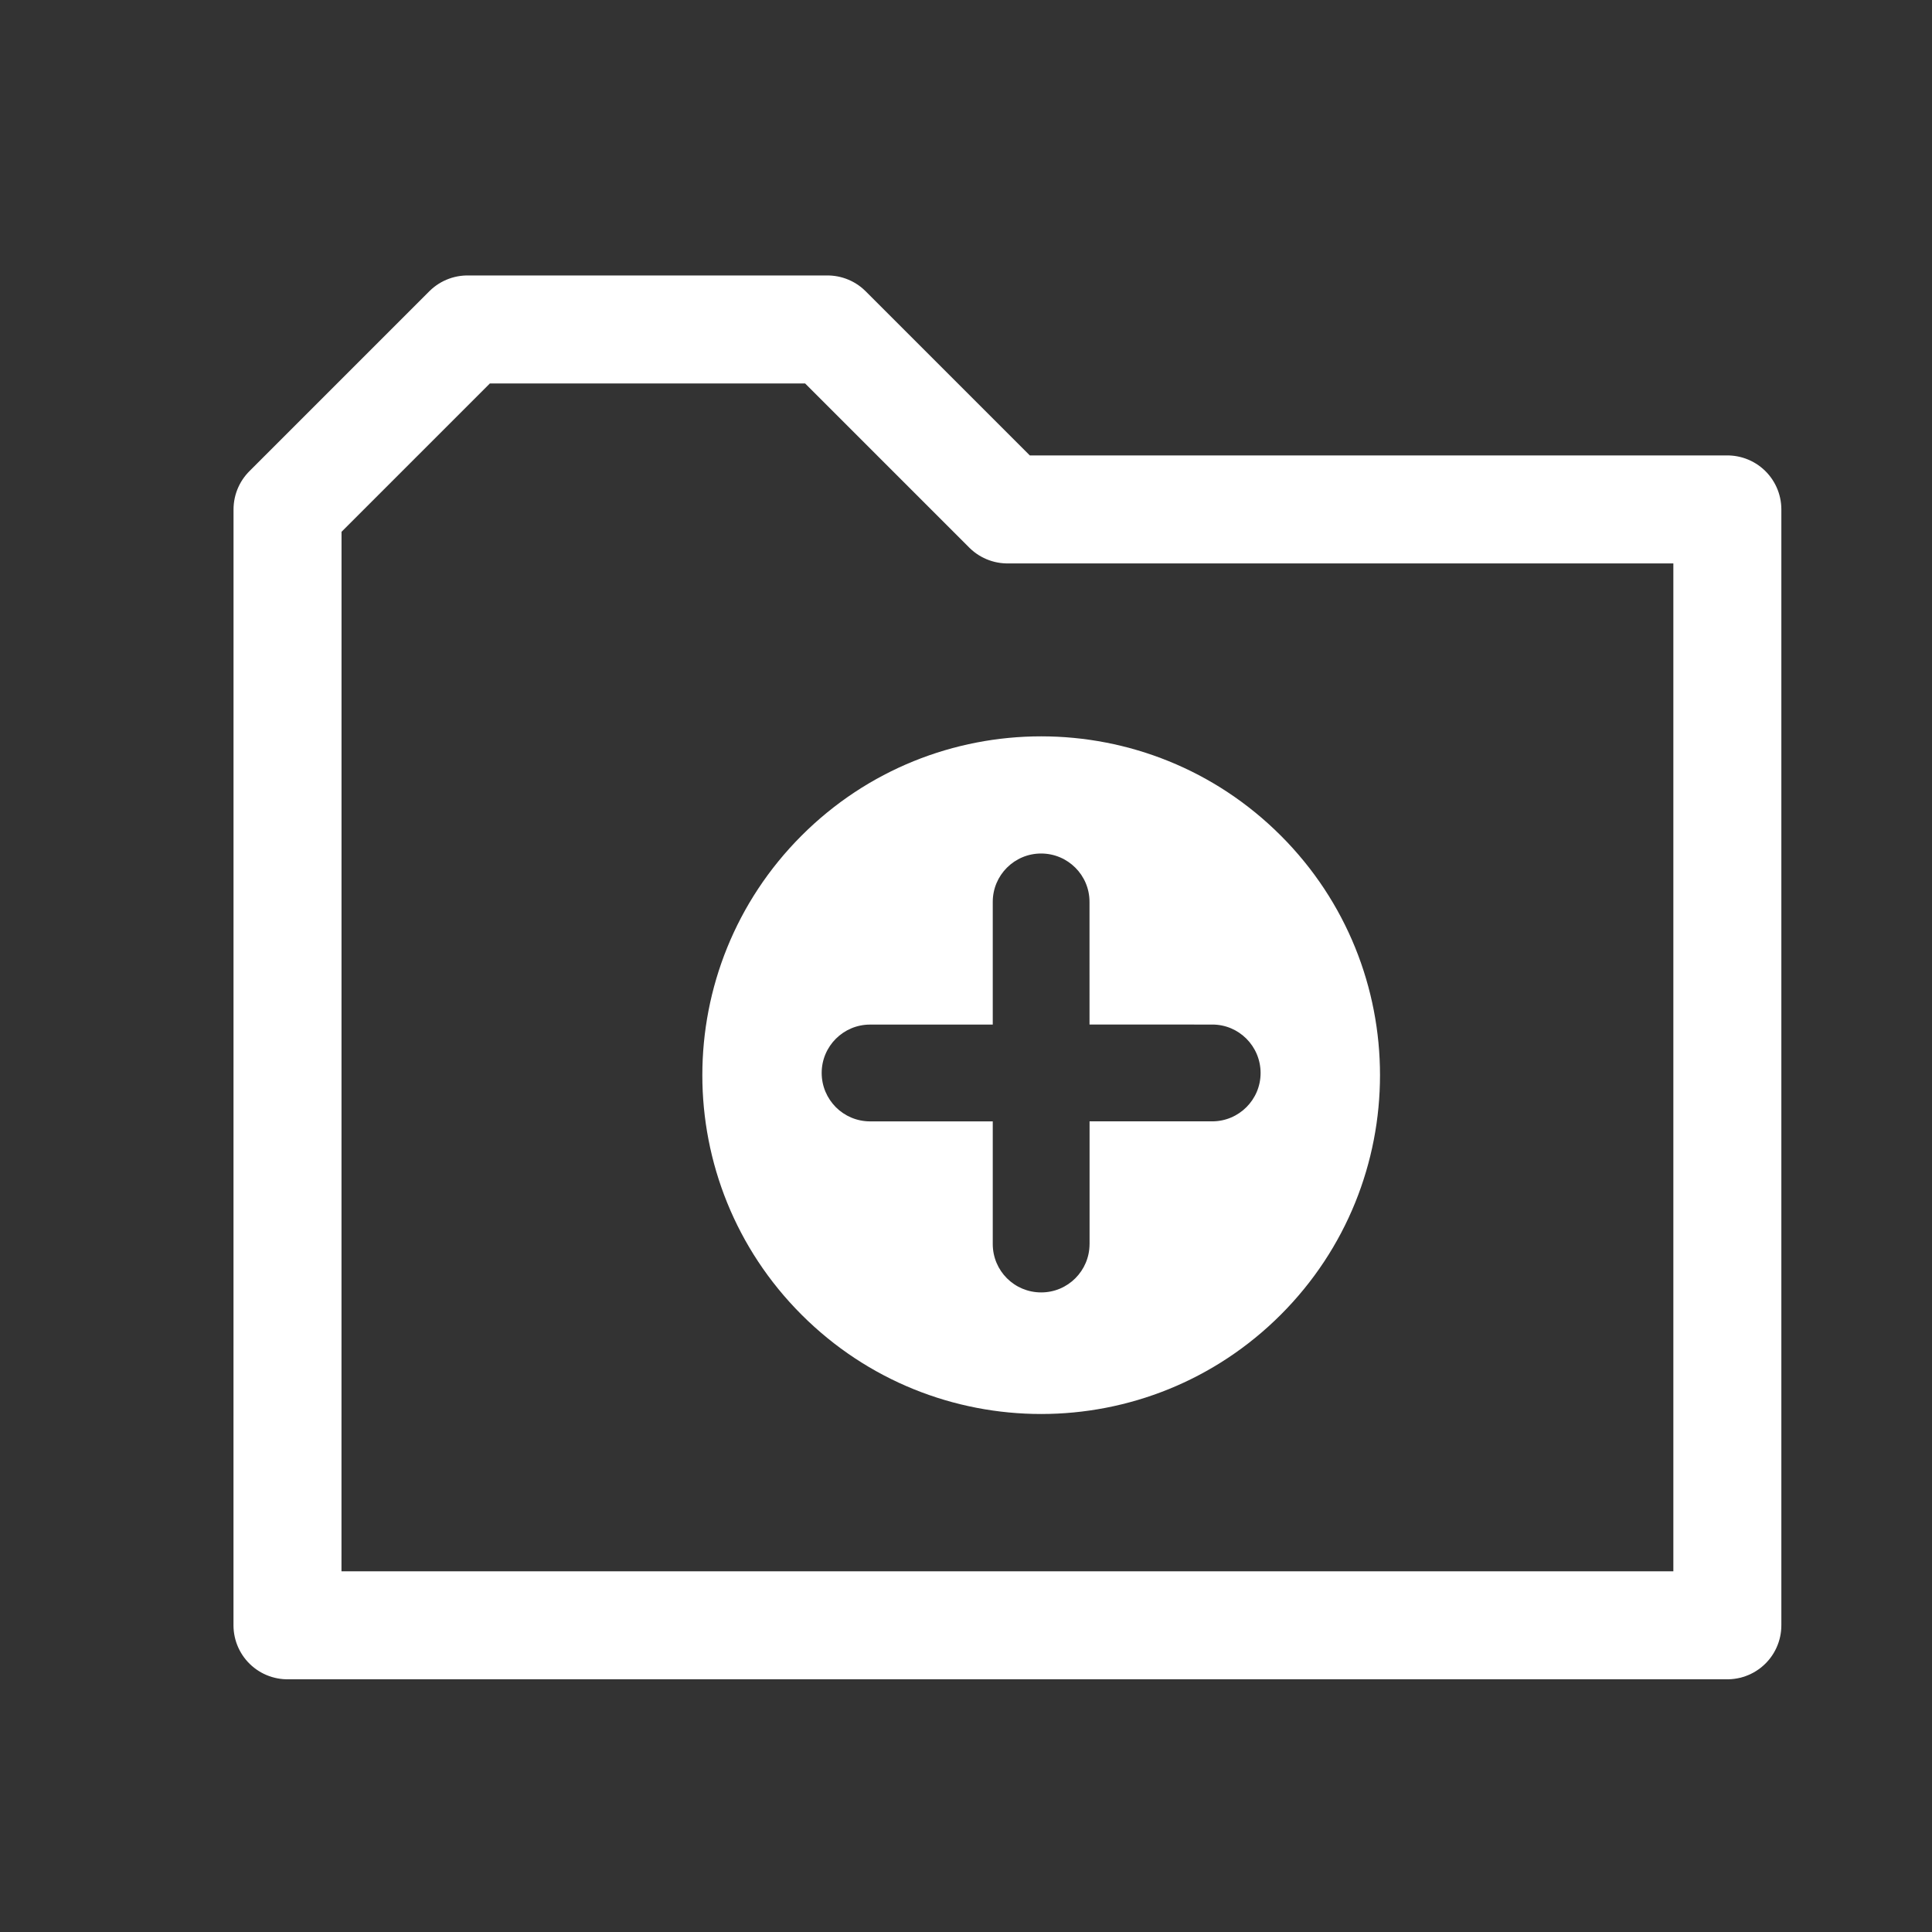 <?xml version="1.0" encoding="UTF-8" standalone="no"?>
<svg
   xmlns:dc="http://purl.org/dc/elements/1.1/"
   xmlns:cc="http://creativecommons.org/ns#"
   xmlns:rdf="http://www.w3.org/1999/02/22-rdf-syntax-ns#"
   xmlns:svg="http://www.w3.org/2000/svg"
   xmlns="http://www.w3.org/2000/svg"
   xmlns:sodipodi="http://sodipodi.sourceforge.net/DTD/sodipodi-0.dtd"
   xmlns:inkscape="http://www.inkscape.org/namespaces/inkscape"
   enable-background="new 0 0 55.125 55"
   height="40"
   version="1.1"
   viewBox="0 0 40 40"
   width="40"
   x="0px"
   xml:space="preserve"
   y="0px"
   id="svg2"
   inkscape:version="0.48.4 r9939"
   sodipodi:docname="new-folder.svg"><rect x="0" y="0" width="40" height="40" fill="#333333" stroke="none"/><defs
     id="defs9" /><sodipodi:namedview
     pagecolor="#ffffff"
     bordercolor="#666666"
     borderopacity="1"
     objecttolerance="10"
     gridtolerance="10"
     guidetolerance="10"
     inkscape:pageopacity="0"
     inkscape:pageshadow="2"
     inkscape:window-width="1366"
     inkscape:window-height="707"
     id="namedview7"
     showgrid="false"
     inkscape:zoom="8.5818181"
     inkscape:cx="5.7599729"
     inkscape:cy="23.748435"
     inkscape:window-x="0"
     inkscape:window-y="0"
     inkscape:window-maximized="1"
     inkscape:current-layer="svg2" /><path
     id="path4"
     style="fill:none;stroke:#ffffff;stroke-width:2.236;stroke-linecap:round;stroke-linejoin:round"
     d="m 5.953,10.547 3.726,-3.726 7.453,0 3.726,3.726 14.905,0 0,23.103 -29.811,0 z"
     inkscape:connector-curvature="0" /><path
     style="fill:#ffffff;fill-opacity:1;display:inline"
     inkscape:connector-curvature="0"
     id="path5-2"
     display="inline"
     d="m 26.517,17.3 c -2.74,-2.74 -7.181,-2.739 -9.92,-6.24e-4 -2.741,2.741 -2.741,7.181 -6.24e-4,9.921 2.74,2.74 7.18,2.74 9.921,-9.35e-4 2.738,-2.739 2.74,-7.18 -6.23e-4,-9.92 z m -3.959,8.456 c -6.24e-4,0.553 -0.448,1.003 -1.002,1.002 -0.277,3.12e-4 -0.528,-0.112 -0.709,-0.293 -0.181,-0.181 -0.293,-0.432 -0.293,-0.708 l 0,-2.54 h -2.54 c -0.276,-3.11e-4 -0.527,-0.112 -0.708,-0.293 -0.181,-0.182 -0.294,-0.433 -0.294,-0.71 0,-0.553 0.449,-1.002 1.003,-1.001 h 2.539 v -2.539 c -9.36e-4,-0.554 0.448,-1.003 1.001,-1.003 0.553,0 1.003,0.448 1.002,1.002 l 3.12e-4,2.539 2.54,3.12e-4 c 0.553,-0.002 1.001,0.448 1.002,1.002 6.24e-4,0.553 -0.449,1.002 -1.002,1.002 h -2.539 v 2.538 z" /></svg>